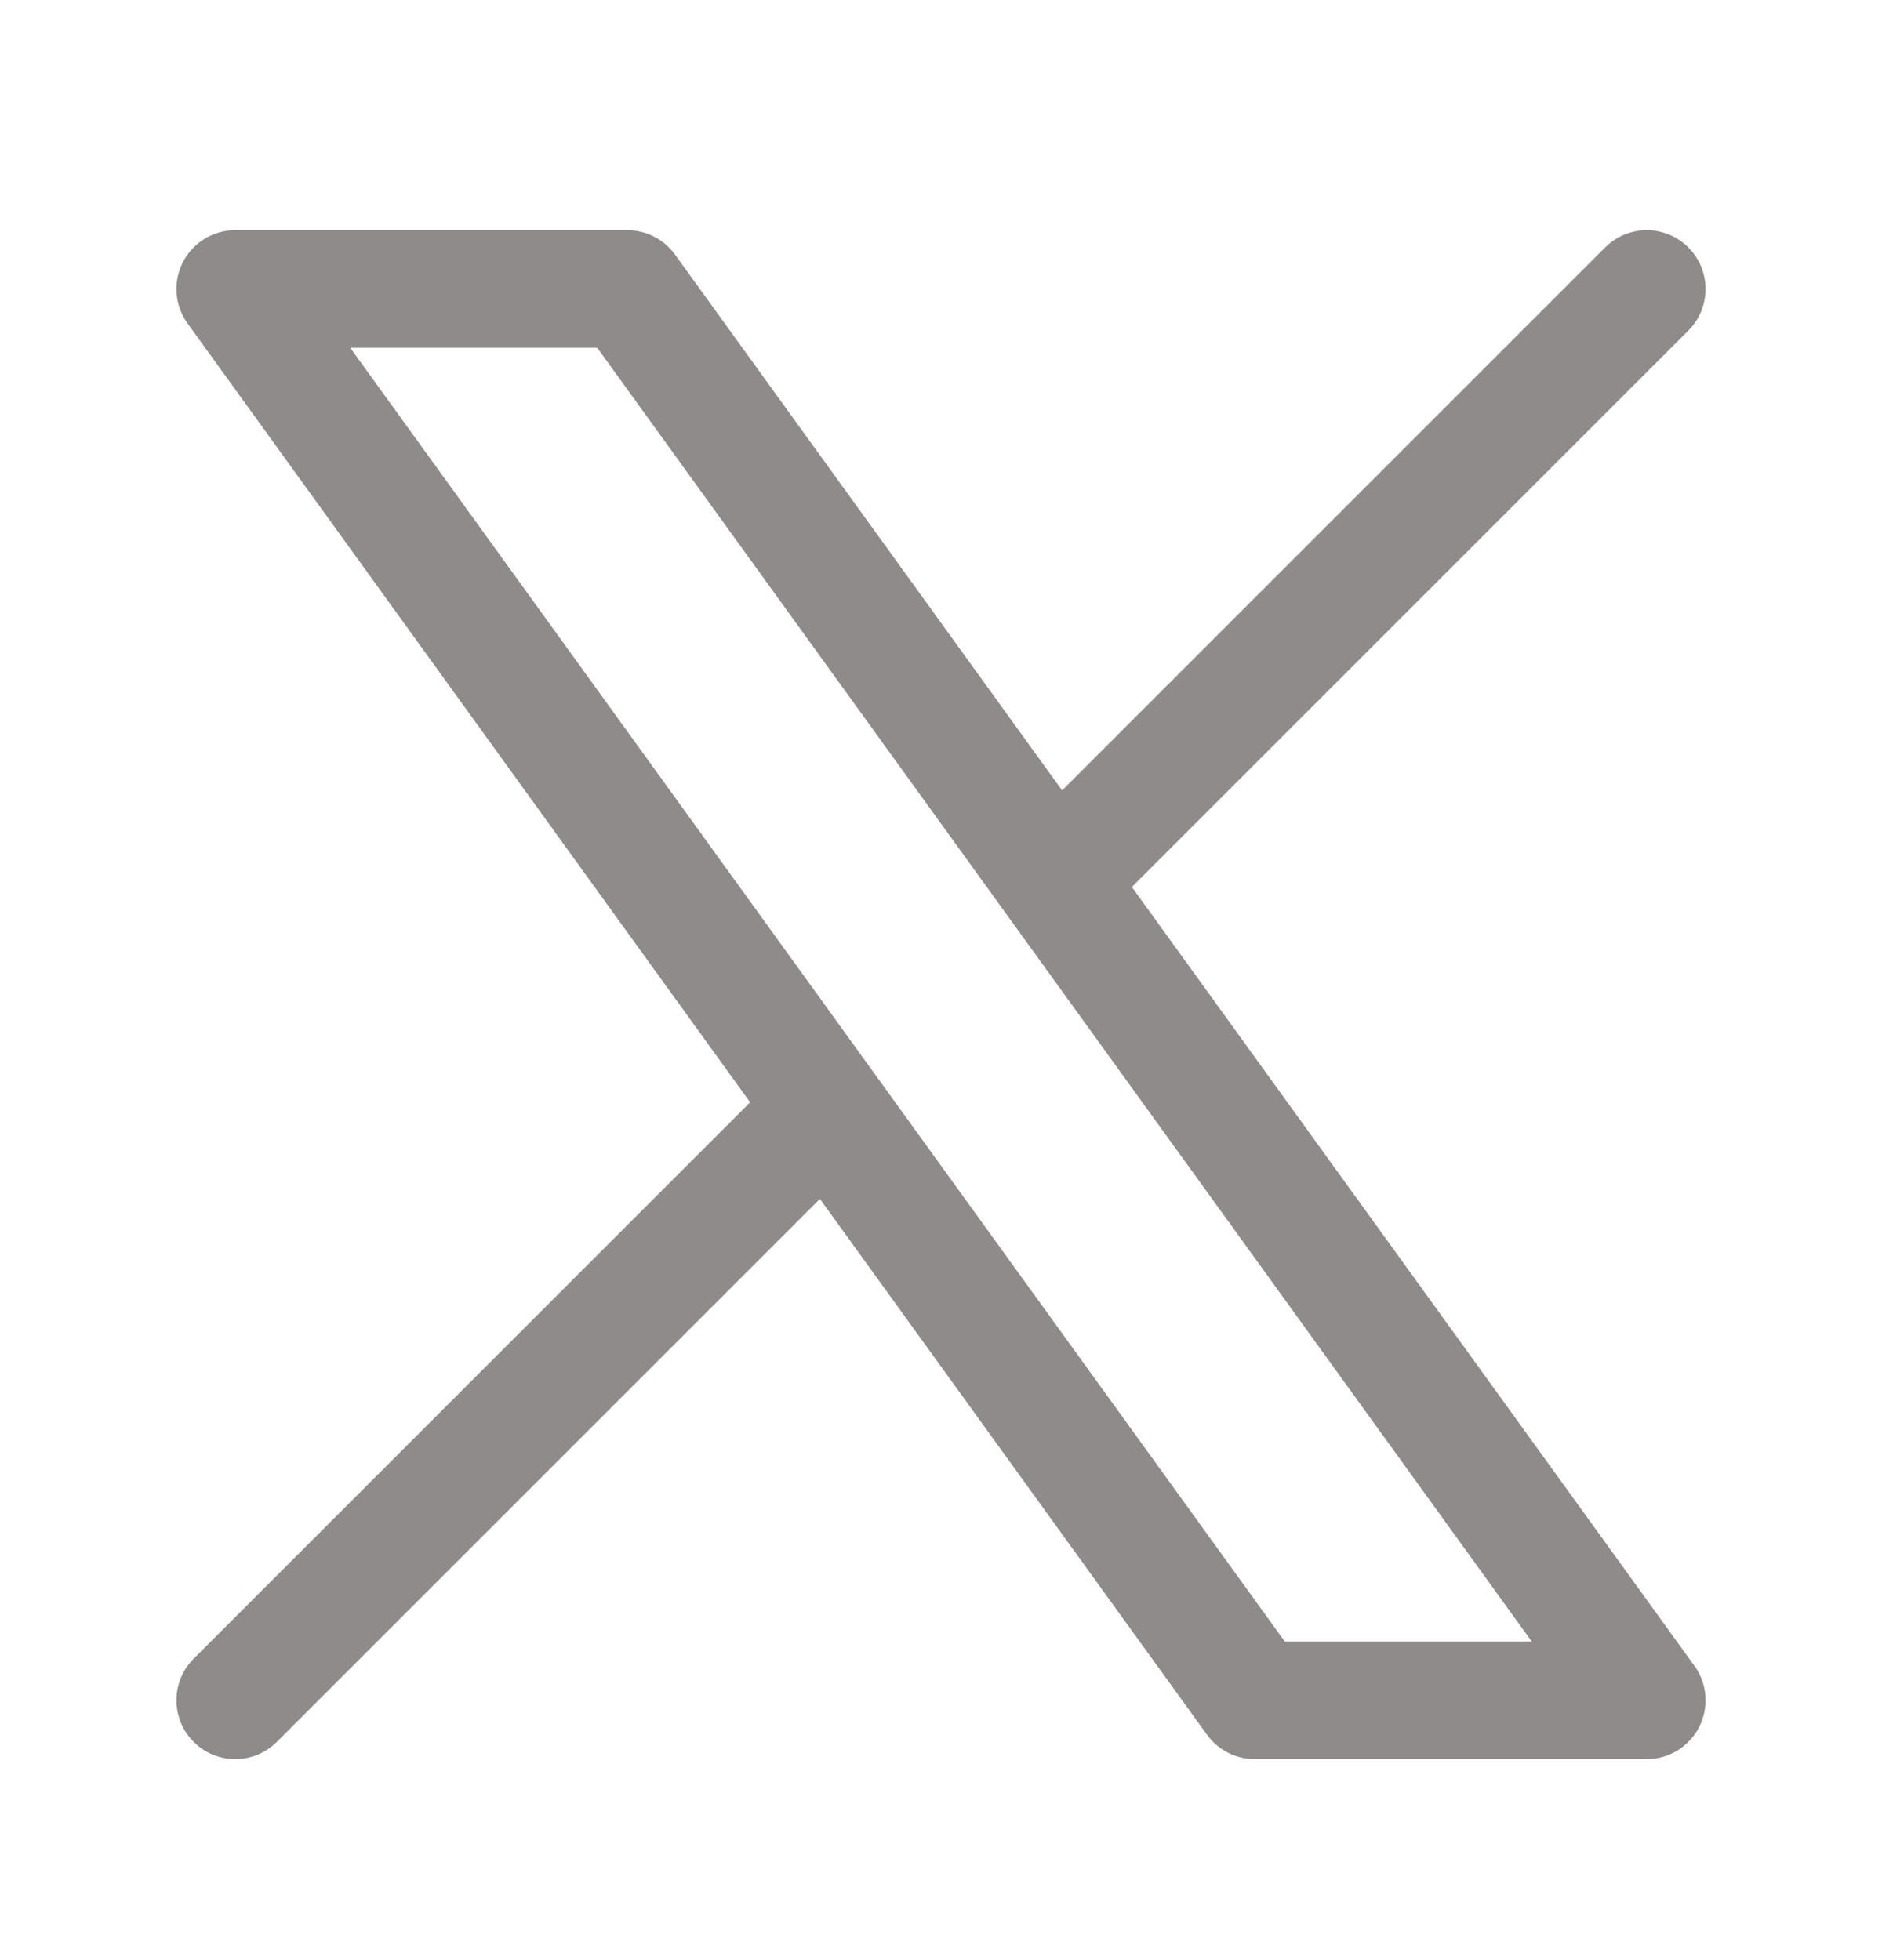 <svg width="24" height="25" viewBox="0 0 24 25" fill="none" xmlns="http://www.w3.org/2000/svg">
<path d="M3 21.686L10.548 14.138M10.548 14.138L3 3.686H8L13.452 11.234M10.548 14.138L16 21.686H21L13.452 11.234M21 3.686L13.452 11.234" stroke="#908B8B" stroke-width="1.5" stroke-linecap="round" stroke-linejoin="round"/>
</svg>
